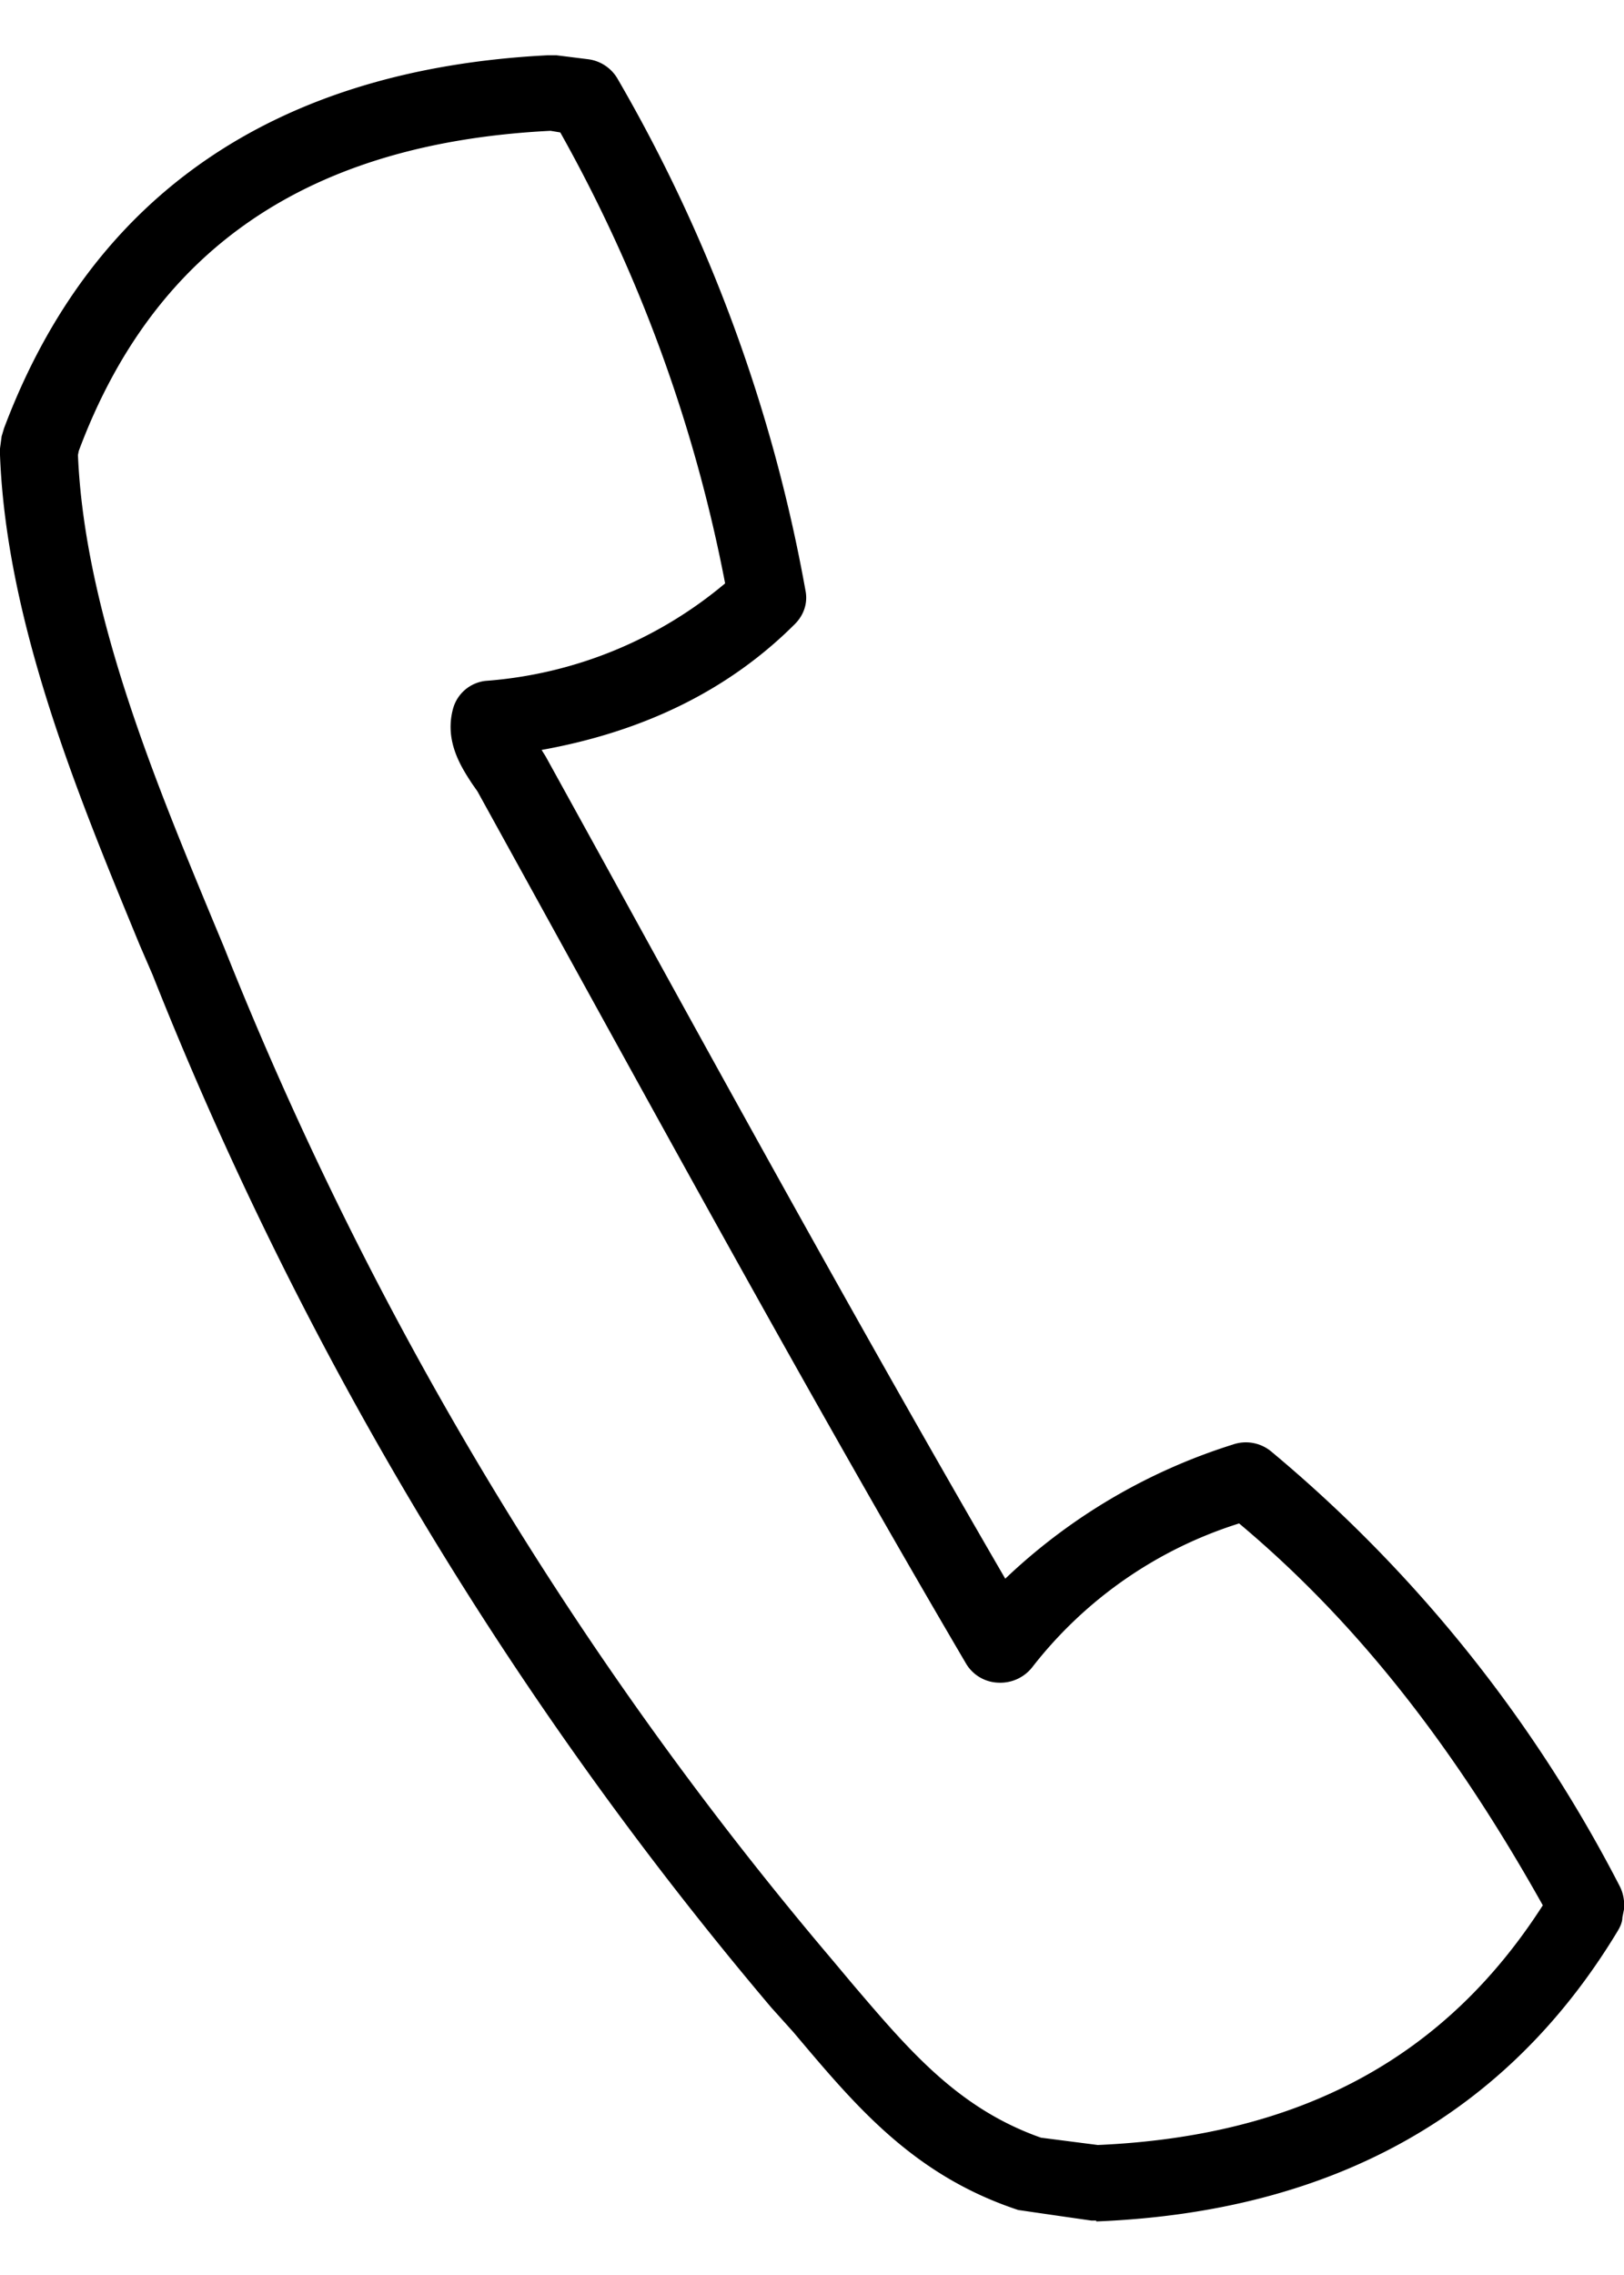 <svg viewBox="0 0 20 28" xmlns="http://www.w3.org/2000/svg"><g fill="none" fill-rule="evenodd"><path d="M-6-2h32v32H-6z"/><path d="M13.5 27.33h-.06a265.65 265.65 0 01-.9-.13c-1.3-.43-2.01-1.29-2.77-2.19l-.27-.3A45.82 45.82 0 011.88 12l-.16-.37C1 9.88.08 7.7 0 5.6v-.08l.02-.15.03-.1C1.13 2.4 3.39.85 6.75.68h.1l.4.05c.14.02.27.1.35.23a19.34 19.34 0 012.32 6.31c.03.15-.02.3-.13.41-.8.8-1.84 1.32-3.12 1.55l.05.08.75 1.36c1.6 2.91 3.26 5.92 4.91 8.76a7.18 7.18 0 012.8-1.65.49.49 0 01.47.08 17.24 17.24 0 014.3 5.36c.04.08.06.18.05.28l-.02.1c0 .06-.03.12-.06.17-1.36 2.25-3.5 3.45-6.4 3.57h-.02zm-.68-1.02l.7.09c2.5-.11 4.28-1.08 5.48-2.95-1.12-2-2.32-3.51-3.74-4.7a5.2 5.2 0 00-2.54 1.76.5.5 0 01-.42.2.48.48 0 01-.4-.23c-1.78-3.03-3.55-6.26-5.27-9.38l-.75-1.36-.07-.1c-.13-.2-.34-.52-.23-.92a.47.47 0 01.4-.34 5.18 5.18 0 002.95-1.2A18.44 18.44 0 006.9 1.63l-.12-.02C3.8 1.76 1.9 3.06.97 5.55l-.01.05c.08 1.92.95 4.01 1.65 5.7l.15.36a44.94 44.94 0 007.48 12.45l.26.31c.7.82 1.3 1.53 2.32 1.89z" fill="#000" fill-rule="nonzero"/></g></svg>